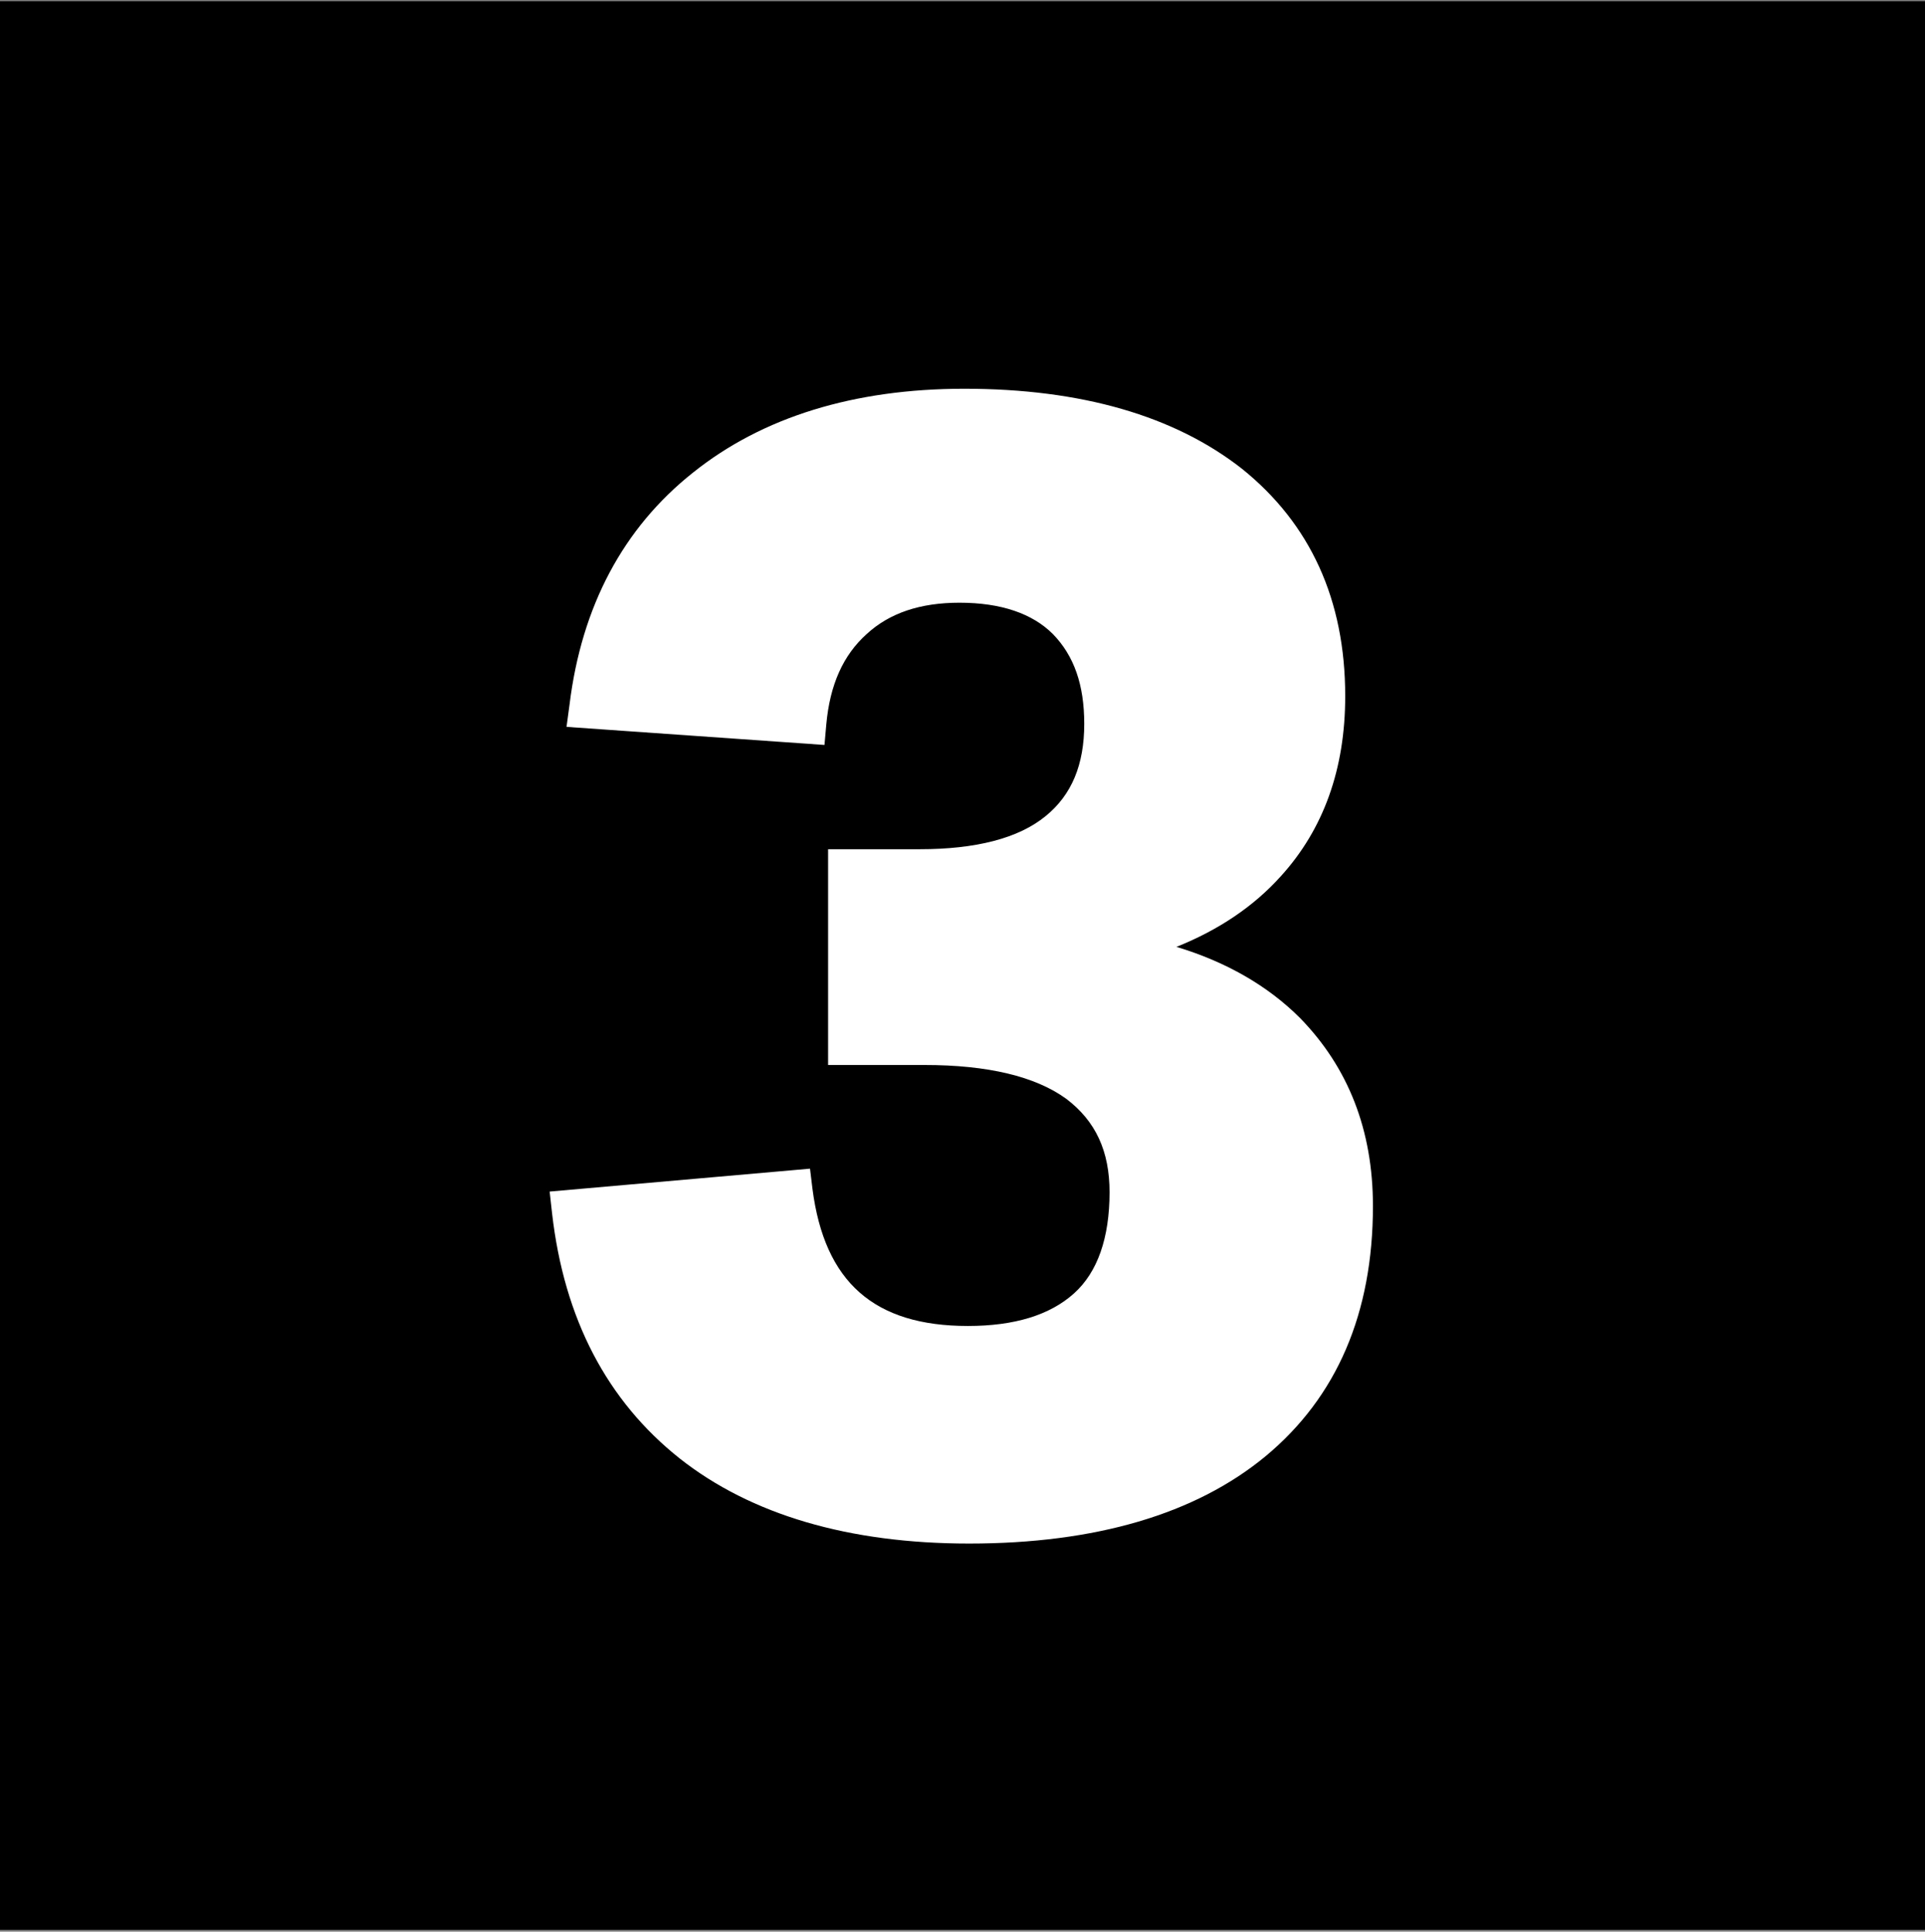 <?xml version="1.0" encoding="utf-8"?>
<!-- Generator: Adobe Illustrator 24.2.1, SVG Export Plug-In . SVG Version: 6.00 Build 0)  -->
<svg version="1.1" id="Layer_1" xmlns="http://www.w3.org/2000/svg" xmlns:xlink="http://www.w3.org/1999/xlink" x="0px" y="0px"
	 viewBox="0 0 319.4 320.5" style="enable-background:new 0 0 319.4 320.5;" xml:space="preserve">
<rect x="0" y="0" width="319.4" height="320.5" fill="#808080" stroke="none"/>
<style type="text/css">
	.st0{fill:#FFFFFF;}
</style>
<g id="Layer_5">
	<rect x="-0.3" y="0.2" width="320" height="320"/>
	<path class="st0" d="M215.7,168.9c-5.3-5.3-12.2-9.3-20.5-11.8c7-2.8,12.8-6.7,17.3-11.7c7.1-7.8,10.7-17.8,10.7-29.9
		c0-16-5.8-28.6-17.1-37.7C194.9,69,179.4,64.5,160,64.5c-18.3,0-33.5,4.7-45,13.9c-11.6,9.2-18.5,22.2-20.5,38.5l-0.5,3.7l42.8,3
		l0.3-3.4c0.6-6.6,2.8-11.5,6.7-15c3.8-3.5,8.9-5.2,15.4-5.2c6.9,0,12.1,1.8,15.5,5.2c3.5,3.6,5.2,8.4,5.2,14.9
		c0,6.8-2.1,11.8-6.4,15.3c-4.5,3.7-11.6,5.5-20.9,5.5h-15.2v35.8h16c10.5,0,18.4,1.9,23.5,5.6c4.9,3.7,7.2,8.7,7.2,15.5
		c0,7.6-2,13.3-5.9,16.8c-4,3.6-9.9,5.4-17.6,5.4c-15.5,0-23.8-7.2-25.8-22.8l-0.4-3.3l-43.2,3.8l0.4,3.6c2,17.5,9.1,31.1,21.2,40.7
		c11.8,9.3,28,14.1,48,14.1c21,0,37.6-4.9,49.2-14.5c11.8-9.8,17.8-23.7,17.8-41.5C227.8,187.5,223.7,177.1,215.7,168.9z"/>
</g>
</svg>
